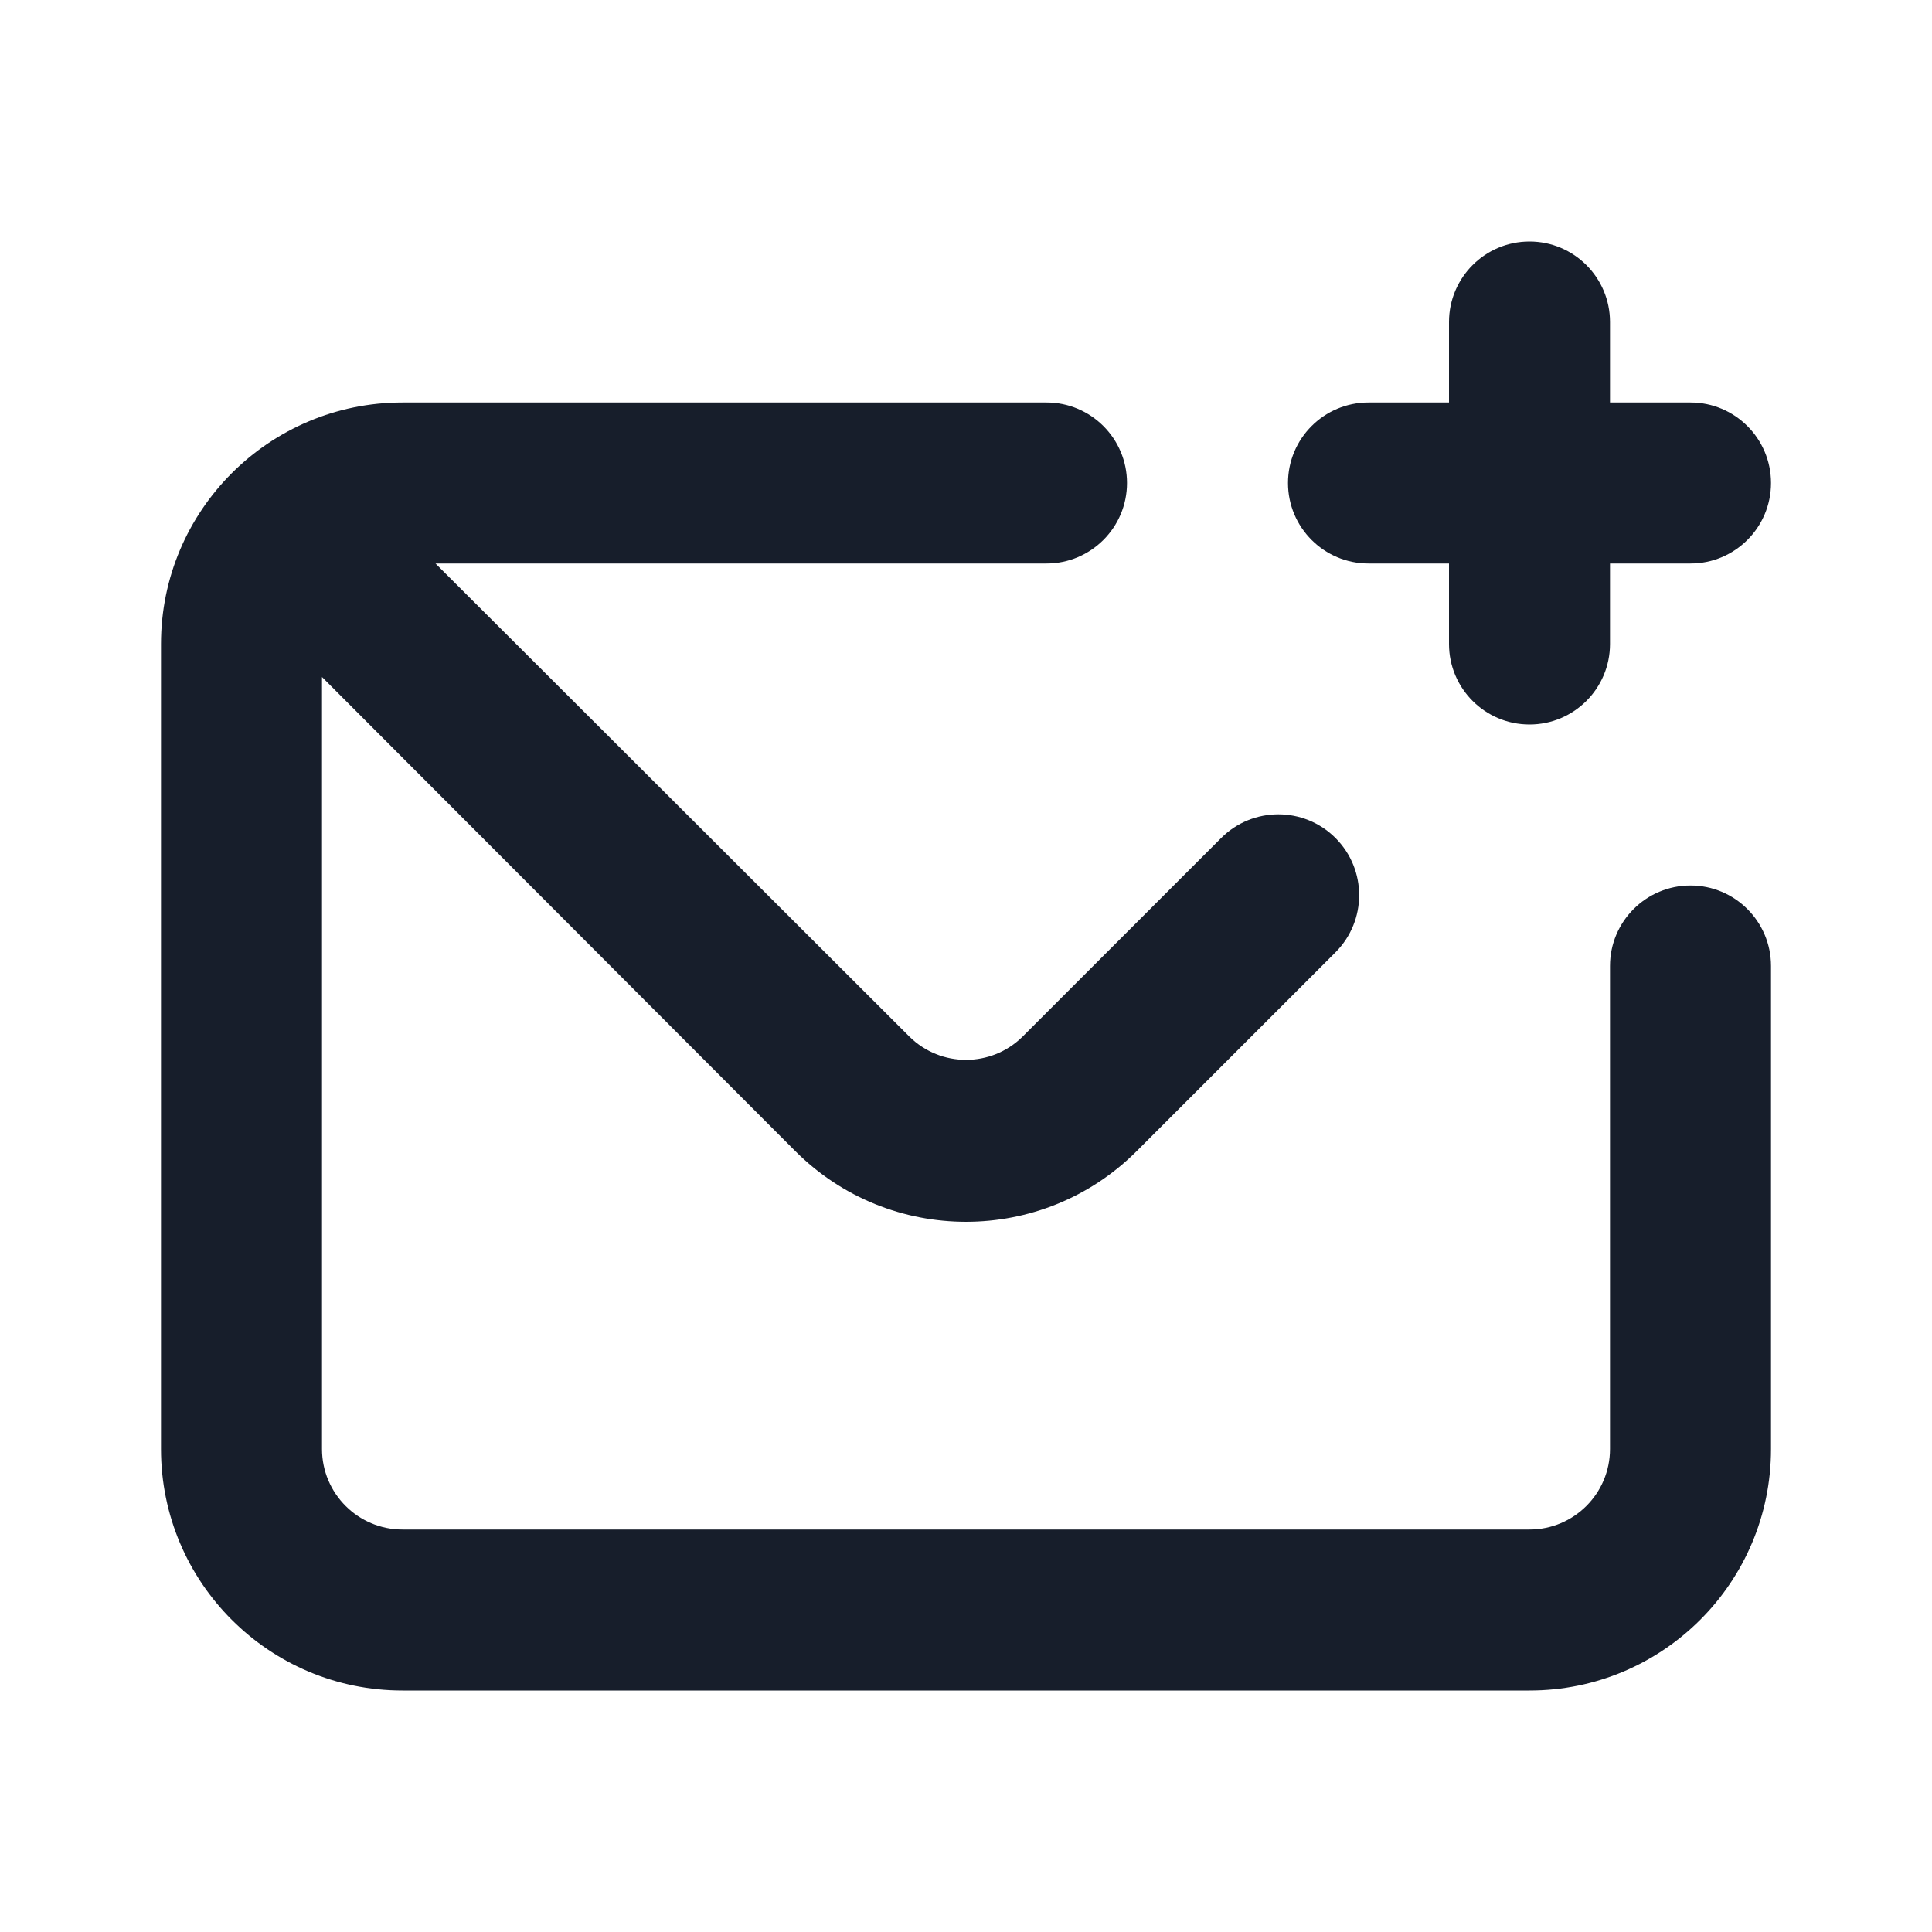 <svg width="24" height="24" viewBox="0 0 24 24" fill="none" xmlns="http://www.w3.org/2000/svg">
<path fill-rule="evenodd" clip-rule="evenodd" d="M17 7H18V8C18 8.552 18.448 9 19 9C19.552 9 20 8.552 20 8V7H21C21.552 7 22 6.552 22 6C22 5.448 21.552 5 21 5H20V4C20 3.448 19.552 3 19 3C18.448 3 18 3.448 18 4V5H17C16.448 5 16 5.448 16 6C16 6.552 16.448 7 17 7ZM21 11C20.448 11 20 11.448 20 12V18C20 18.552 19.552 19 19 19H5C4.448 19 4 18.552 4 18V8.41L9.88 14.3C11.051 15.47 12.949 15.47 14.12 14.3L16.59 11.83C16.982 11.438 16.982 10.802 16.59 10.41C16.198 10.018 15.562 10.018 15.17 10.41L12.7 12.88C12.311 13.261 11.689 13.261 11.3 12.88L5.41 7H13C13.552 7 14 6.552 14 6C14 5.448 13.552 5 13 5H5C3.343 5 2 6.343 2 8V18C2 19.657 3.343 21 5 21H19C20.657 21 22 19.657 22 18V12C22 11.448 21.552 11 21 11Z" fill="#171E2B"/>
</svg>
